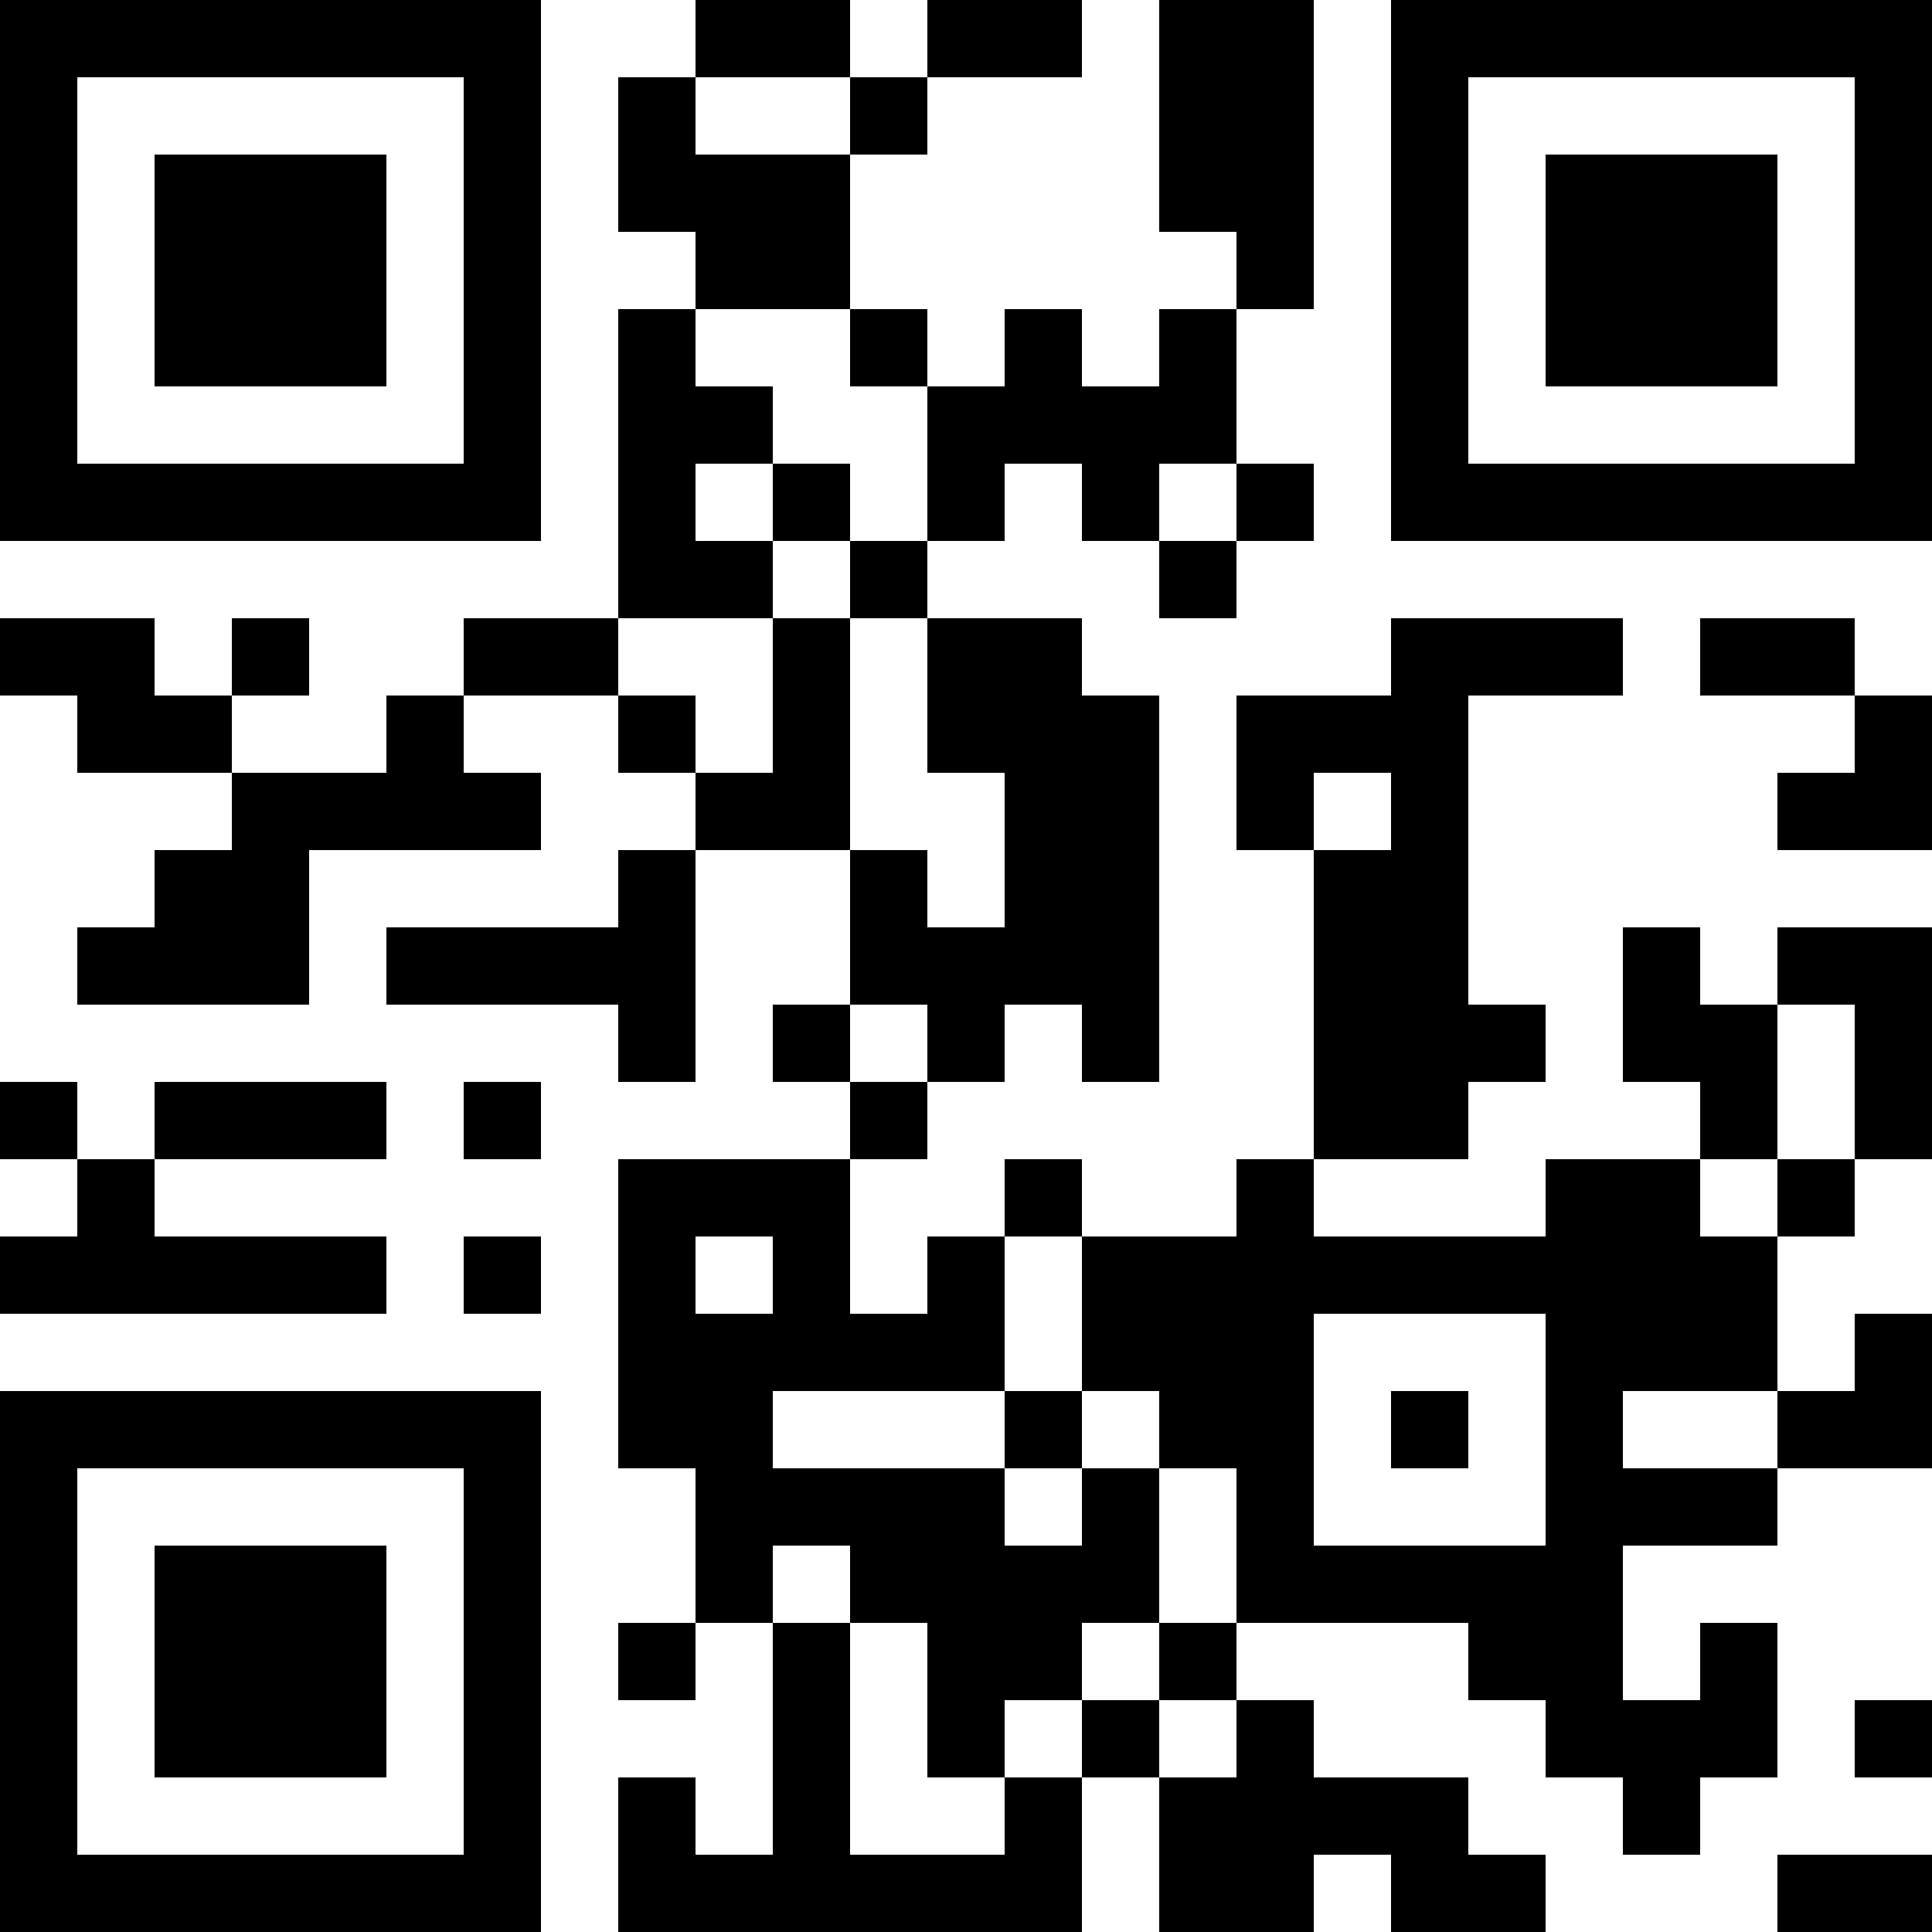 <?xml version="1.0" encoding="UTF-8"?>
<svg xmlns="http://www.w3.org/2000/svg" version="1.1" width="150" height="150" viewBox="0 0 150 150"><rect x="0" y="0" width="150" height="150" fill="#ffffff"/><g transform="scale(6)"><g transform="translate(0,0)"><path fill-rule="evenodd" d="M9 0L9 1L8 1L8 3L9 3L9 4L8 4L8 8L6 8L6 9L5 9L5 10L3 10L3 9L4 9L4 8L3 8L3 9L2 9L2 8L0 8L0 9L1 9L1 10L3 10L3 11L2 11L2 12L1 12L1 13L4 13L4 11L7 11L7 10L6 10L6 9L8 9L8 10L9 10L9 11L8 11L8 12L5 12L5 13L8 13L8 14L9 14L9 11L11 11L11 13L10 13L10 14L11 14L11 15L8 15L8 19L9 19L9 21L8 21L8 22L9 22L9 21L10 21L10 24L9 24L9 23L8 23L8 25L14 25L14 23L15 23L15 25L17 25L17 24L18 24L18 25L20 25L20 24L19 24L19 23L17 23L17 22L16 22L16 21L19 21L19 22L20 22L20 23L21 23L21 24L22 24L22 23L23 23L23 21L22 21L22 22L21 22L21 20L23 20L23 19L25 19L25 17L24 17L24 18L23 18L23 16L24 16L24 15L25 15L25 12L23 12L23 13L22 13L22 12L21 12L21 14L22 14L22 15L20 15L20 16L17 16L17 15L19 15L19 14L20 14L20 13L19 13L19 9L21 9L21 8L18 8L18 9L16 9L16 11L17 11L17 15L16 15L16 16L14 16L14 15L13 15L13 16L12 16L12 17L11 17L11 15L12 15L12 14L13 14L13 13L14 13L14 14L15 14L15 9L14 9L14 8L12 8L12 7L13 7L13 6L14 6L14 7L15 7L15 8L16 8L16 7L17 7L17 6L16 6L16 4L17 4L17 0L15 0L15 3L16 3L16 4L15 4L15 5L14 5L14 4L13 4L13 5L12 5L12 4L11 4L11 2L12 2L12 1L14 1L14 0L12 0L12 1L11 1L11 0ZM9 1L9 2L11 2L11 1ZM9 4L9 5L10 5L10 6L9 6L9 7L10 7L10 8L8 8L8 9L9 9L9 10L10 10L10 8L11 8L11 11L12 11L12 12L13 12L13 10L12 10L12 8L11 8L11 7L12 7L12 5L11 5L11 4ZM10 6L10 7L11 7L11 6ZM15 6L15 7L16 7L16 6ZM22 8L22 9L24 9L24 10L23 10L23 11L25 11L25 9L24 9L24 8ZM17 10L17 11L18 11L18 10ZM11 13L11 14L12 14L12 13ZM23 13L23 15L22 15L22 16L23 16L23 15L24 15L24 13ZM0 14L0 15L1 15L1 16L0 16L0 17L5 17L5 16L2 16L2 15L5 15L5 14L2 14L2 15L1 15L1 14ZM6 14L6 15L7 15L7 14ZM6 16L6 17L7 17L7 16ZM9 16L9 17L10 17L10 16ZM13 16L13 18L10 18L10 19L13 19L13 20L14 20L14 19L15 19L15 21L14 21L14 22L13 22L13 23L12 23L12 21L11 21L11 20L10 20L10 21L11 21L11 24L13 24L13 23L14 23L14 22L15 22L15 23L16 23L16 22L15 22L15 21L16 21L16 19L15 19L15 18L14 18L14 16ZM17 17L17 20L20 20L20 17ZM13 18L13 19L14 19L14 18ZM18 18L18 19L19 19L19 18ZM21 18L21 19L23 19L23 18ZM24 22L24 23L25 23L25 22ZM23 24L23 25L25 25L25 24ZM0 0L0 7L7 7L7 0ZM1 1L1 6L6 6L6 1ZM2 2L2 5L5 5L5 2ZM18 0L18 7L25 7L25 0ZM19 1L19 6L24 6L24 1ZM20 2L20 5L23 5L23 2ZM0 18L0 25L7 25L7 18ZM1 19L1 24L6 24L6 19ZM2 20L2 23L5 23L5 20Z" fill="#000000"/></g></g></svg>
